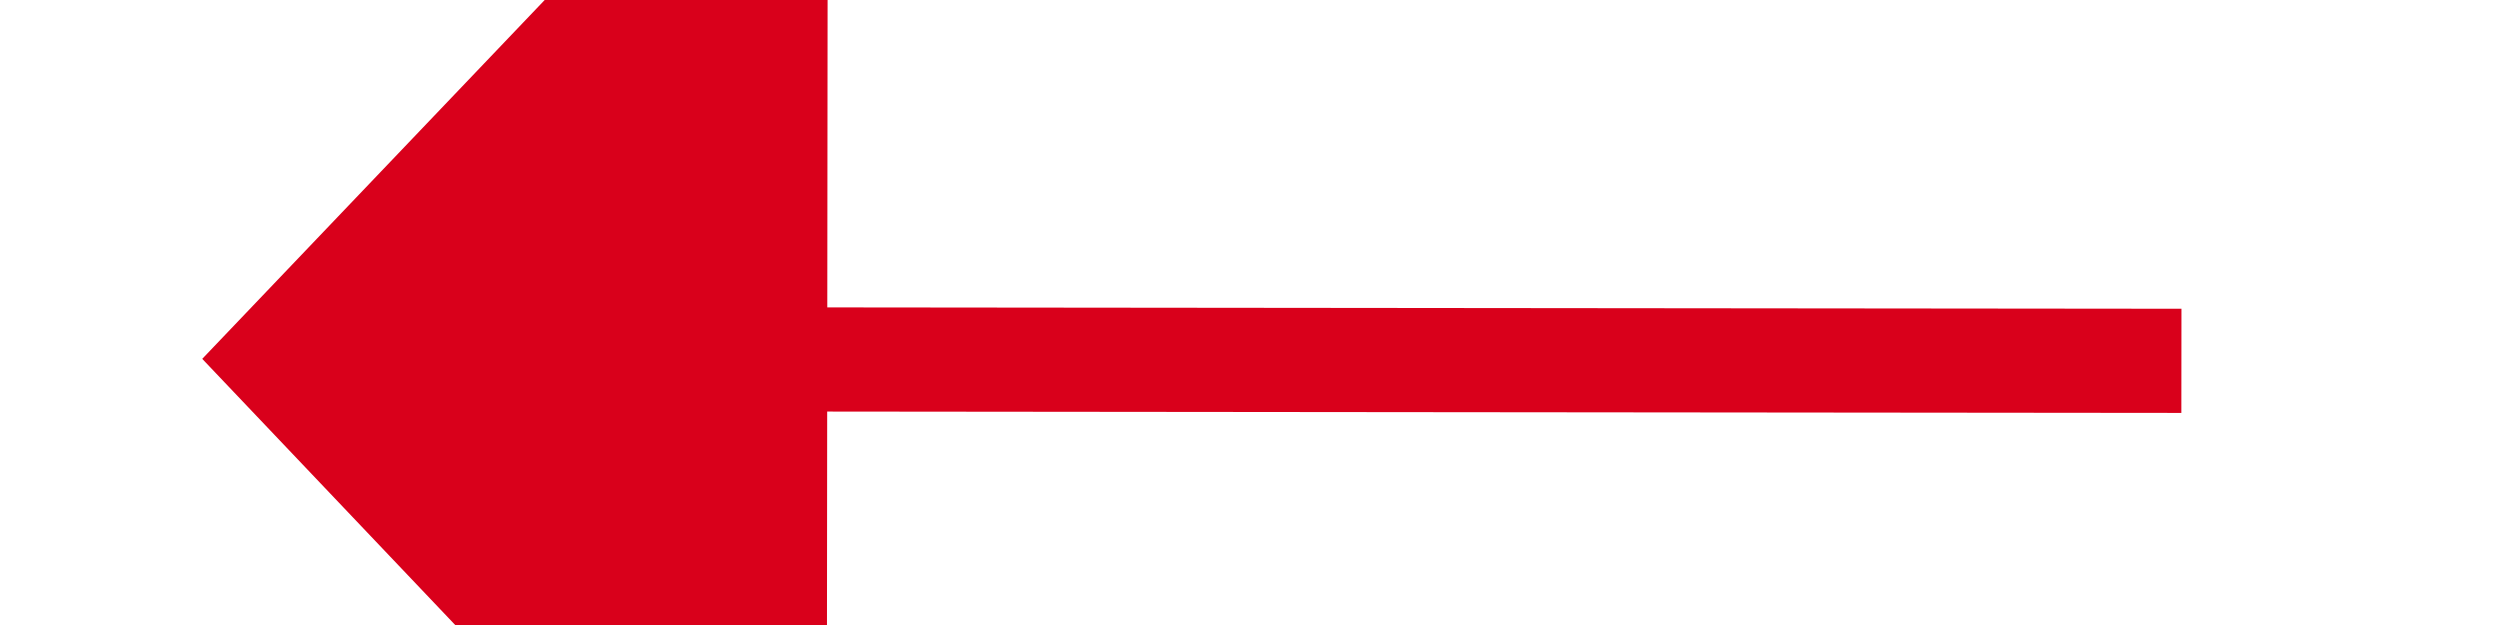 ﻿<?xml version="1.0" encoding="utf-8"?>
<svg version="1.1" xmlns:xlink="http://www.w3.org/1999/xlink" width="24px" height="6px" preserveAspectRatio="xMinYMid meet" viewBox="426 341  24 4" xmlns="http://www.w3.org/2000/svg">
  <g transform="matrix(0 -1 1 0 95 781 )">
    <path d="M 443.8 339  L 437.5 333  L 431.2 339  L 443.8 339  Z " fill-rule="nonzero" fill="#d9001b" stroke="none" transform="matrix(1 0.001 -0.001 1 0.388 -0.496 )" />
    <path d="M 437.5 338  L 437.5 352  " stroke-width="1" stroke="#d9001b" fill="none" transform="matrix(1 0.001 -0.001 1 0.388 -0.496 )" />
  </g>
</svg>